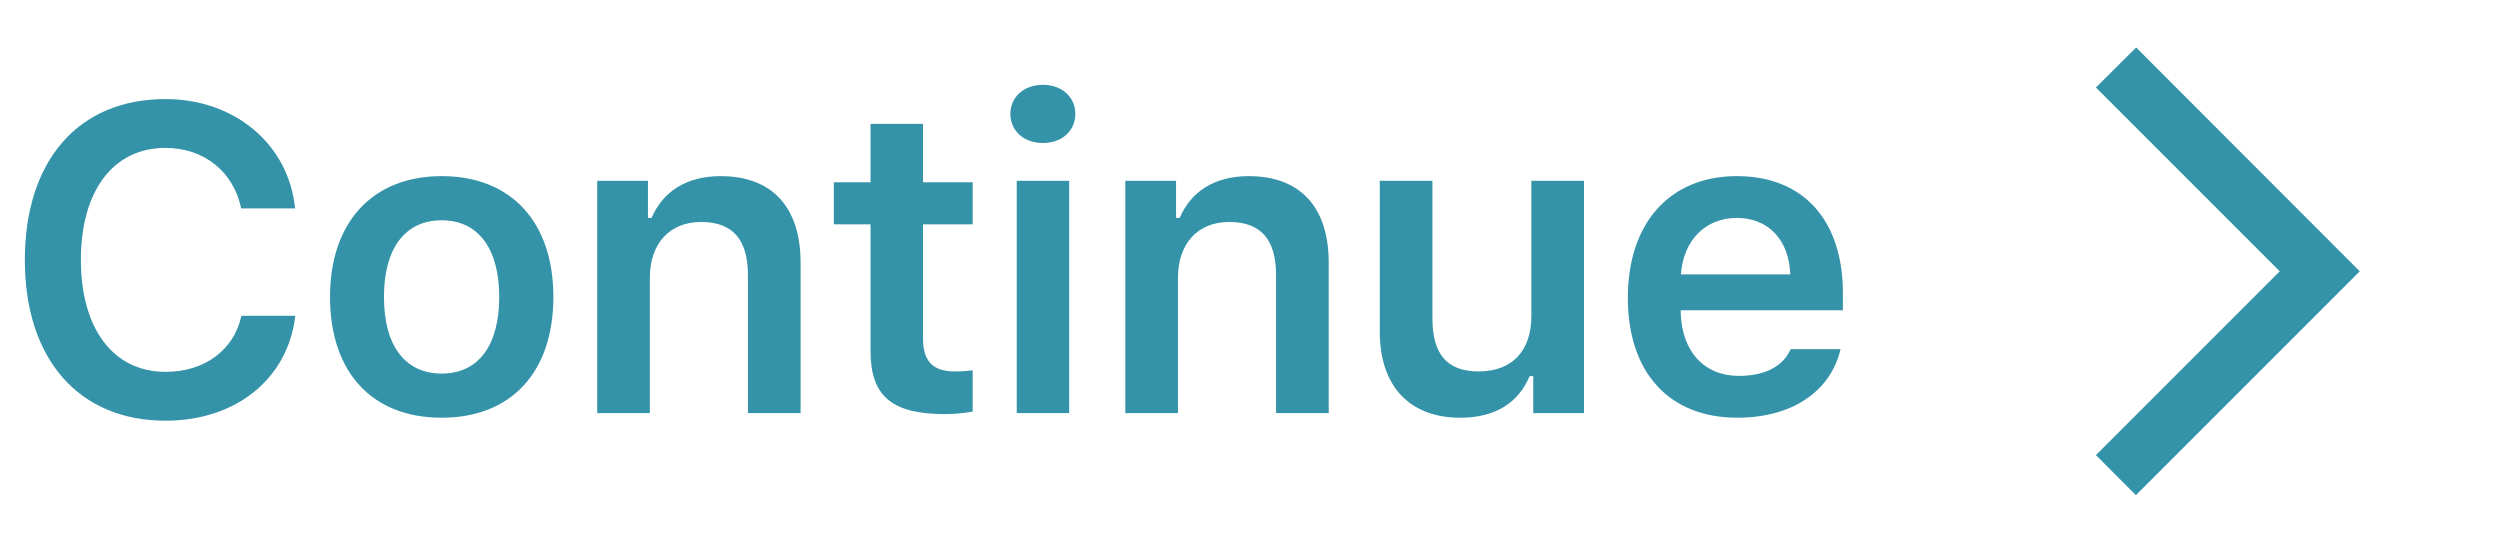 <svg width="115" height="25" viewBox="0 0 115 25" fill="none" xmlns="http://www.w3.org/2000/svg">
<path d="M96.412 4.025L98.263 2.184L108.548 12.48L98.252 22.776L96.412 20.935L104.867 12.48L96.412 4.025Z" fill="#3493A8"/>
<path d="M7.617 19.352C10.869 19.352 13.252 17.408 13.584 14.527H11.104C10.762 16.109 9.404 17.105 7.617 17.105C5.215 17.105 3.721 15.133 3.721 11.949C3.721 8.775 5.215 6.803 7.607 6.803C9.385 6.803 10.742 7.896 11.094 9.586H13.574C13.281 6.646 10.81 4.557 7.607 4.557C3.613 4.557 1.143 7.379 1.143 11.959C1.143 16.52 3.623 19.352 7.617 19.352ZM20.318 19.215C23.511 19.215 25.455 17.125 25.455 13.658C25.455 10.201 23.502 8.102 20.318 8.102C17.144 8.102 15.181 10.211 15.181 13.658C15.181 17.125 17.115 19.215 20.318 19.215ZM20.318 17.184C18.628 17.184 17.662 15.895 17.662 13.658C17.662 11.432 18.628 10.133 20.318 10.133C21.998 10.133 22.964 11.432 22.964 13.658C22.964 15.895 22.007 17.184 20.318 17.184ZM27.472 19H29.893V12.779C29.893 11.207 30.802 10.211 32.247 10.211C33.722 10.211 34.405 11.031 34.405 12.662V19H36.827V12.086C36.827 9.537 35.528 8.102 33.145 8.102C31.554 8.102 30.48 8.834 29.972 10.025H29.806V8.316H27.472V19ZM40.045 5.699V8.385H38.356V10.318H40.045V16.148C40.045 18.219 41.022 19.049 43.473 19.049C43.942 19.049 44.391 19 44.743 18.932V17.037C44.45 17.066 44.264 17.086 43.922 17.086C42.907 17.086 42.458 16.617 42.458 15.562V10.318H44.743V8.385H42.458V5.699H40.045ZM46.77 19H49.182V8.316H46.77V19ZM47.971 6.578C48.859 6.578 49.465 6.012 49.465 5.24C49.465 4.469 48.859 3.902 47.971 3.902C47.092 3.902 46.477 4.469 46.477 5.24C46.477 6.012 47.092 6.578 47.971 6.578ZM51.765 19H54.187V12.779C54.187 11.207 55.095 10.211 56.541 10.211C58.015 10.211 58.699 11.031 58.699 12.662V19H61.121V12.086C61.121 9.537 59.822 8.102 57.439 8.102C55.847 8.102 54.773 8.834 54.265 10.025H54.099V8.316H51.765V19ZM72.864 8.316H70.442V14.537C70.442 16.119 69.583 17.086 68.011 17.086C66.565 17.086 65.892 16.285 65.892 14.654V8.316H63.47V15.26C63.47 17.76 64.837 19.215 67.171 19.215C68.802 19.215 69.847 18.521 70.364 17.301H70.53V19H72.864V8.316ZM79.891 10.025C81.346 10.025 82.303 11.041 82.352 12.623H77.323C77.43 11.06 78.446 10.025 79.891 10.025ZM82.372 16.061C82.02 16.852 81.19 17.291 79.989 17.291C78.397 17.291 77.372 16.178 77.313 14.4V14.273H84.774V13.492C84.774 10.123 82.948 8.102 79.901 8.102C76.805 8.102 74.881 10.26 74.881 13.697C74.881 17.135 76.776 19.215 79.92 19.215C82.44 19.215 84.207 18.004 84.666 16.061H82.372Z" fill="#3493A8"/>
</svg>
